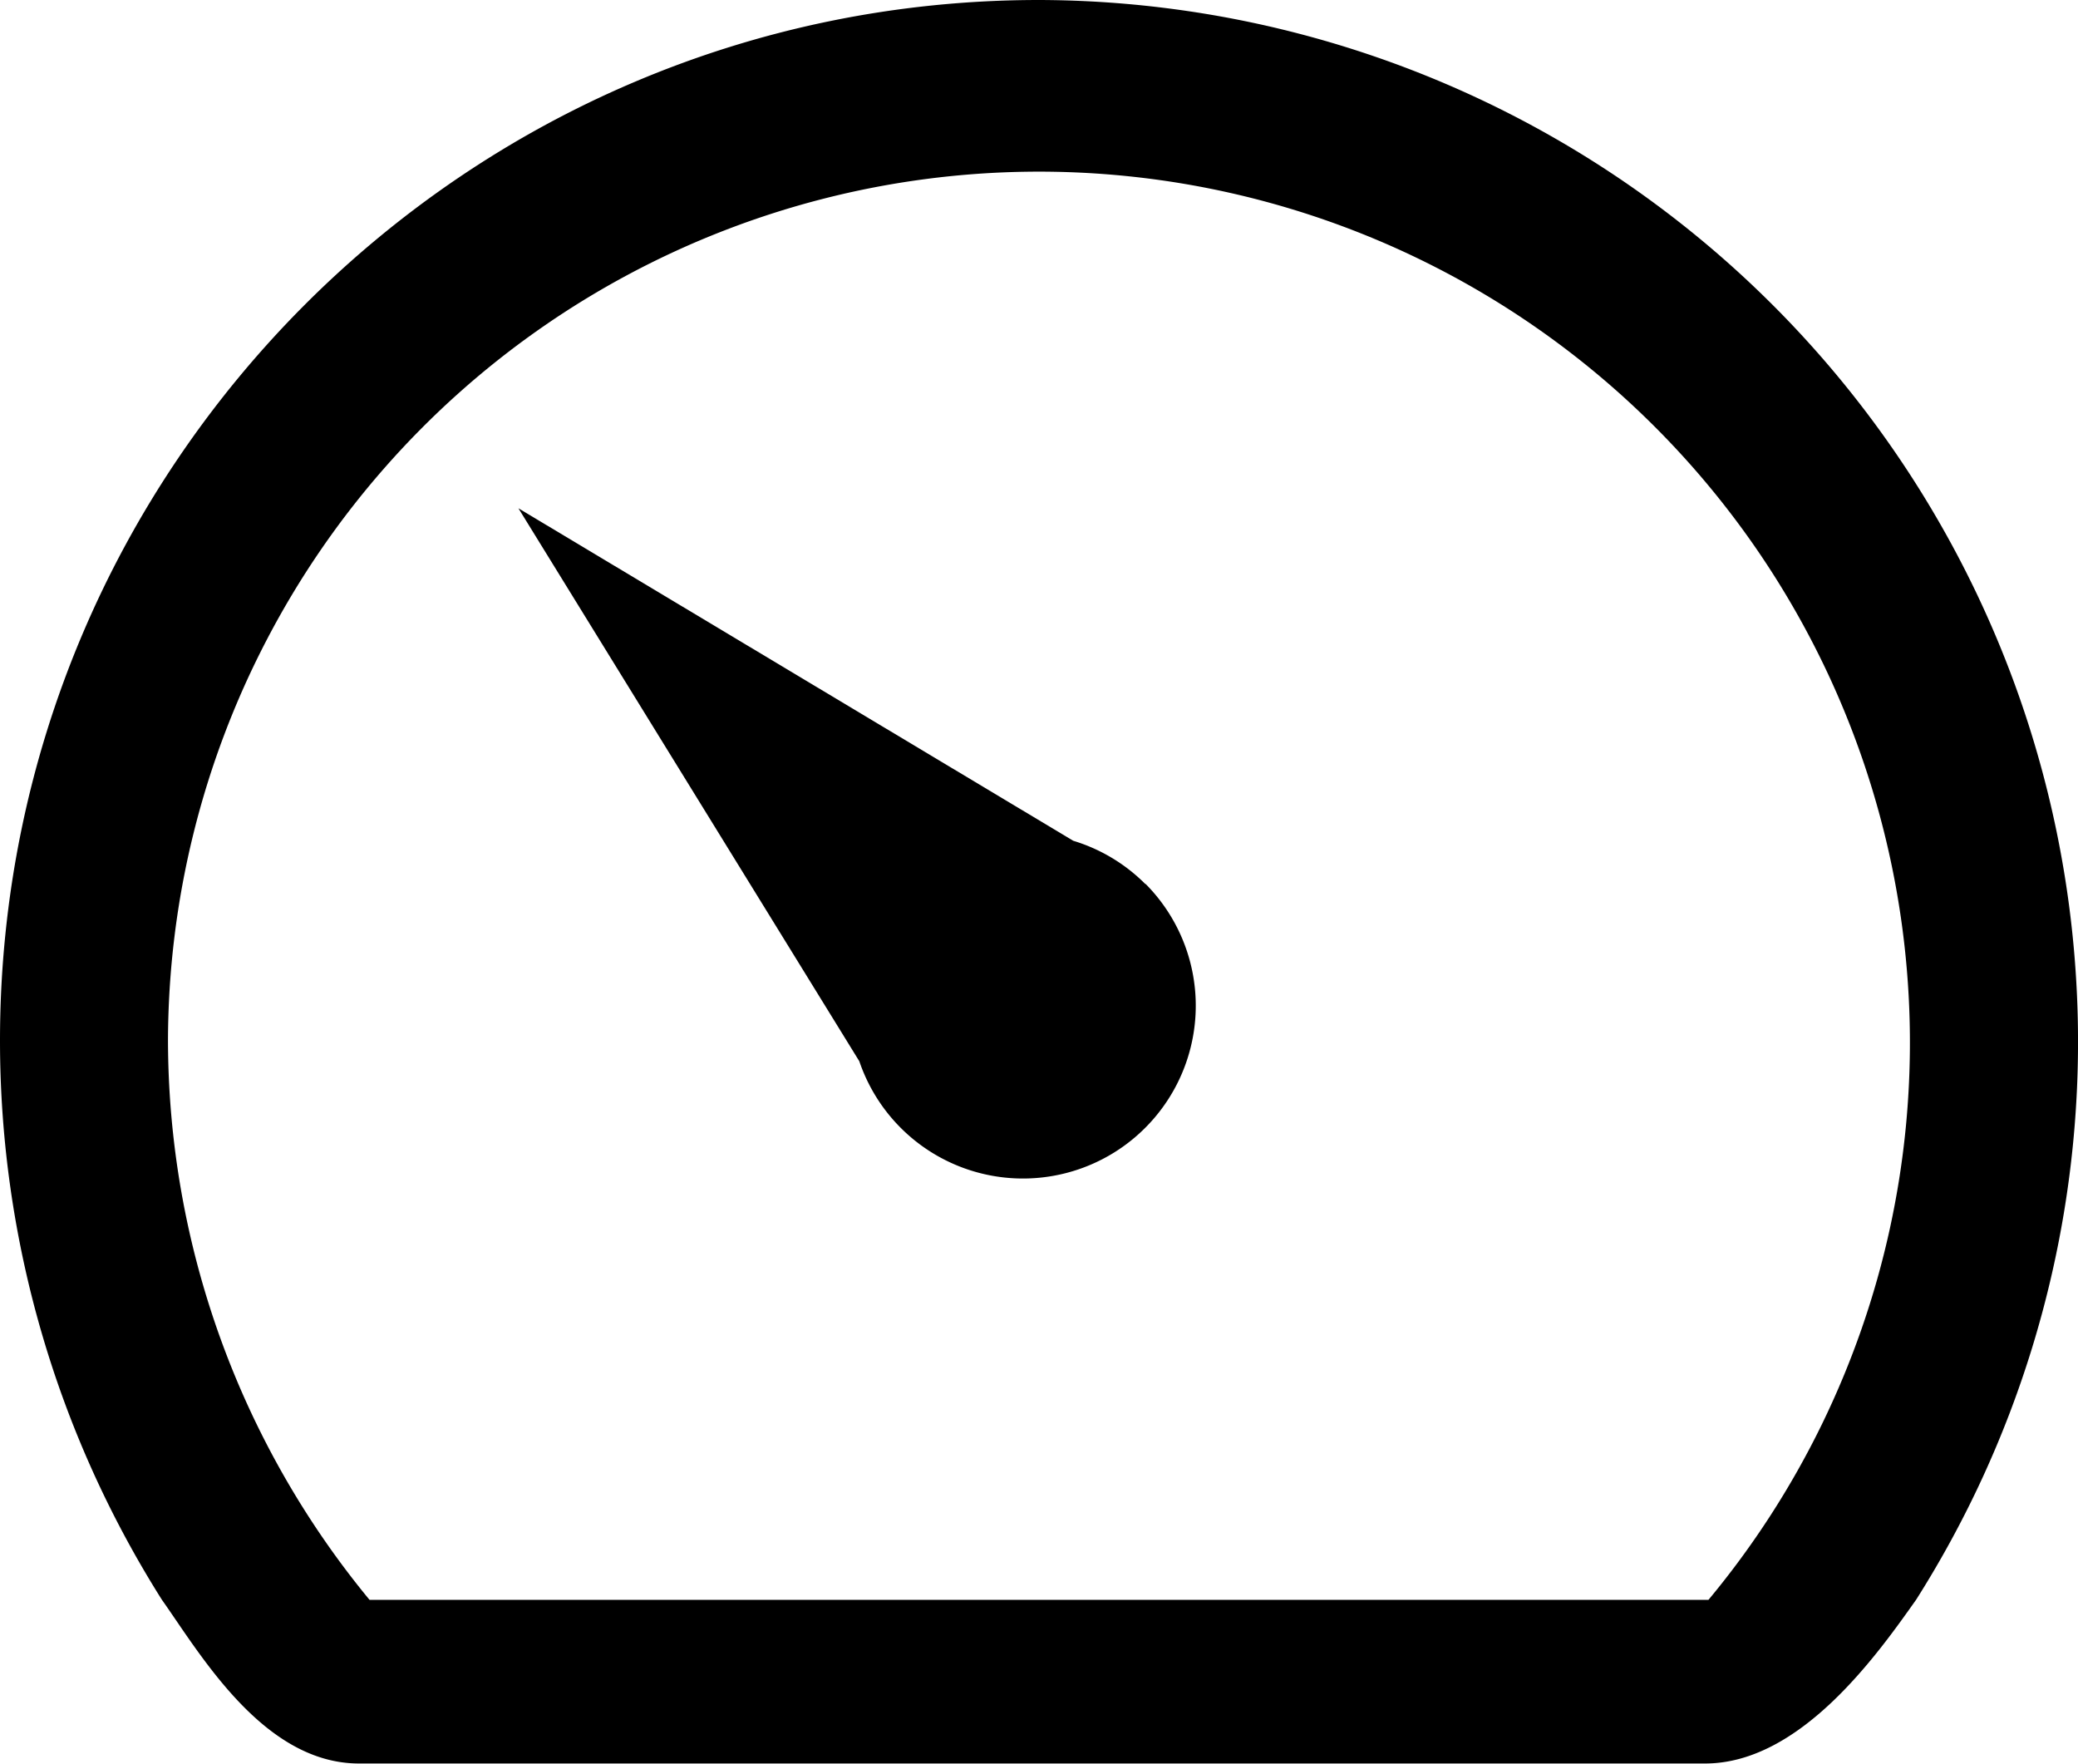 <svg xmlns="http://www.w3.org/2000/svg" viewBox="0 0 228.47 193.88"><defs><style>.cls-1{fill:currentColor;}</style></defs><title>dashboard</title><path class="cls-1" d="M125.92,97.18A18.93,18.93,0,0,0,118,92.43L57,55.88l37.48,60.79a19,19,0,1,0,31.48-19.49Z"/><path class="cls-1" d="M114.24,0C51.15,0,0,51.33,0,114.42a115.09,115.09,0,0,0,17.8,61.45c4.25,6,11.17,18,21.67,18h148c10.5,0,18.95-12,23.2-18A114.54,114.54,0,0,0,114.24,0ZM40.63,175.88a96.86,96.86,0,0,1-22.16-61.51,95.76,95.76,0,1,1,169.37,61.51Z"/></svg>
